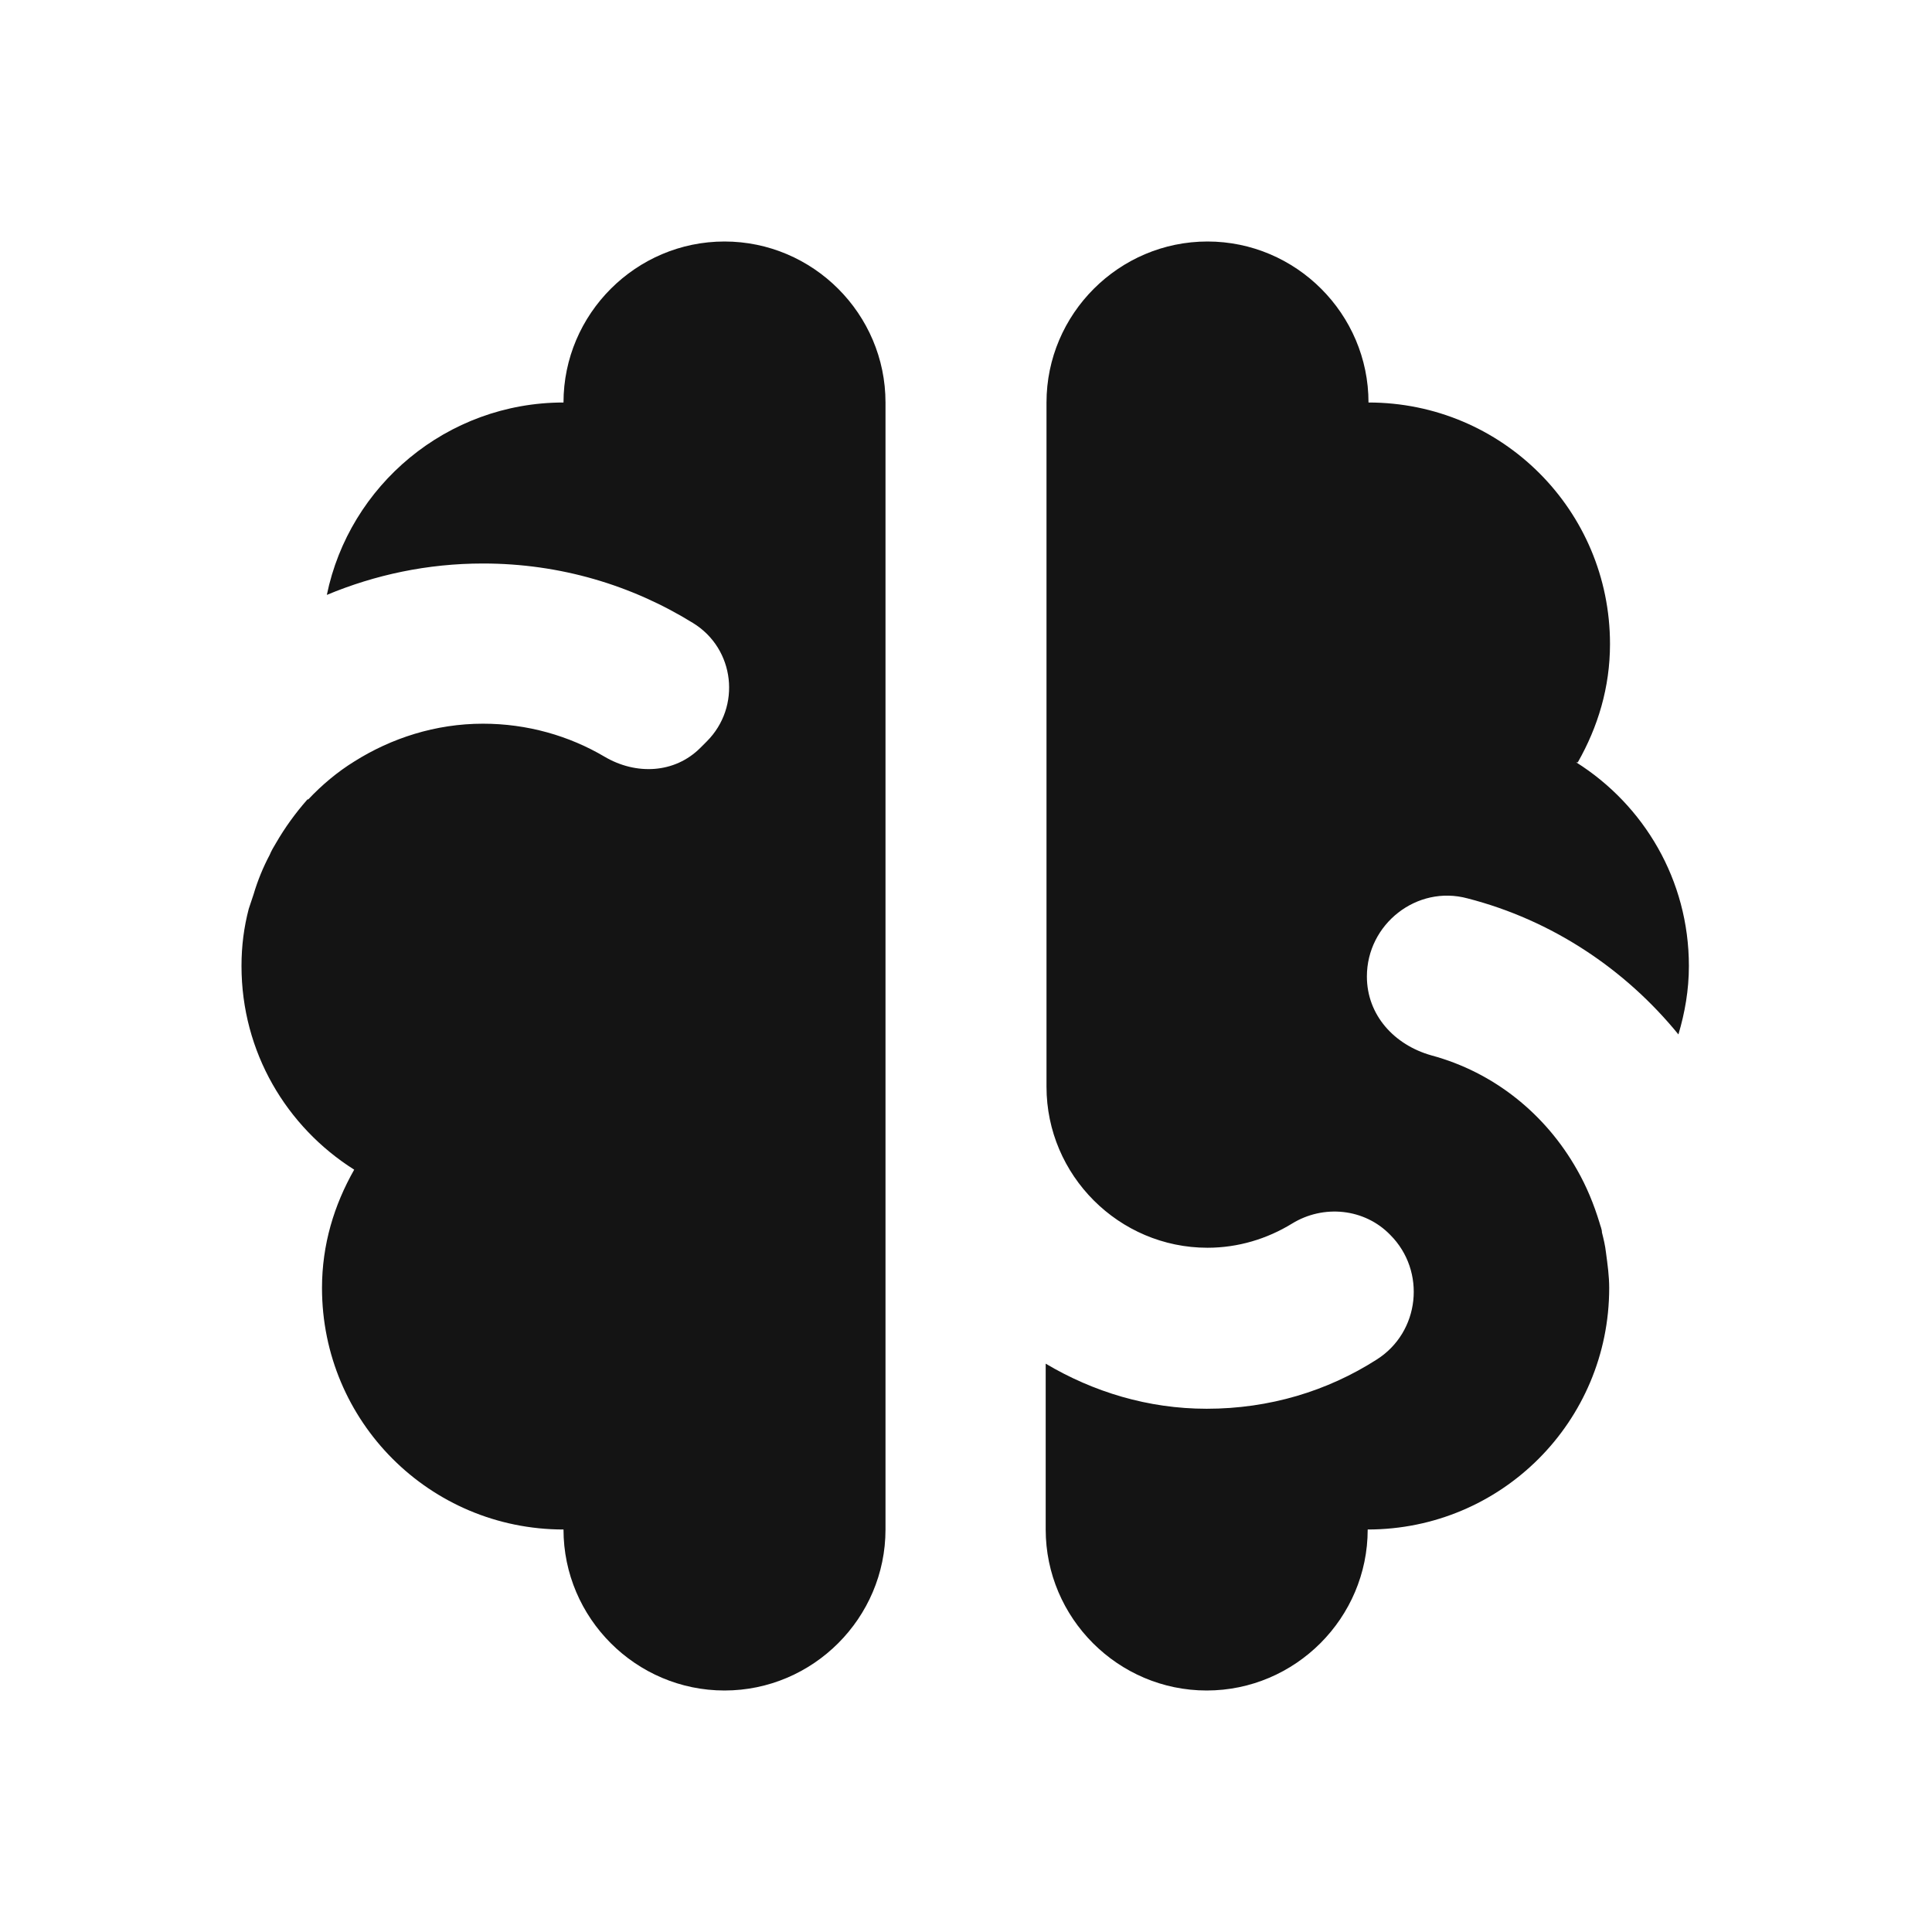 <svg width="24" height="24" viewBox="0 0 24 24" fill="none" xmlns="http://www.w3.org/2000/svg">
<path d="M9 3C7.9 3 7 3.9 7 5C5.55 5 4.34 6.03 4.06 7.39C4.66 7.14 5.31 7 6 7C6.96 7 7.85 7.27 8.61 7.74C9.13 8.06 9.21 8.78 8.78 9.21L8.7 9.29C8.38 9.61 7.9 9.63 7.51 9.4C7.07 9.14 6.55 8.99 6 8.99C5.41 8.99 4.86 9.17 4.4 9.46C4.19 9.59 4 9.75 3.83 9.93H3.82C3.67 10.1 3.54 10.28 3.43 10.47C3.4 10.52 3.37 10.57 3.35 10.62C3.27 10.77 3.2 10.94 3.15 11.11C3.13 11.17 3.11 11.23 3.09 11.29C3.03 11.52 3 11.75 3 12C3 13.07 3.56 14 4.4 14.53C4.15 14.97 4 15.46 4 16C4 17.66 5.34 19 7 19C7 20.1 7.9 21 9 21C10.1 21 11 20.1 11 19V5C11 3.9 10.1 3 9 3ZM19.6 9.47C19.85 9.03 20 8.54 20 8C20 6.34 18.66 5 17 5C17 3.9 16.1 3 15 3C13.9 3 13 3.9 13 5V13.5C13 14.6 13.9 15.5 15 15.5C15.38 15.5 15.74 15.39 16.05 15.2C16.44 14.96 16.95 15.01 17.27 15.34C17.72 15.79 17.64 16.55 17.1 16.89C16.49 17.28 15.77 17.5 14.99 17.5C14.26 17.5 13.58 17.29 12.99 16.94V19C12.99 20.1 13.89 21 14.99 21C16.09 21 16.99 20.1 16.99 19C18.65 19 19.99 17.66 19.99 16C19.99 15.85 19.97 15.71 19.95 15.56C19.94 15.47 19.92 15.39 19.9 15.31C19.9 15.27 19.88 15.23 19.87 15.19C19.8 14.96 19.71 14.74 19.59 14.53C19.2 13.84 18.56 13.32 17.78 13.11C17.32 12.98 16.98 12.61 16.98 12.13C16.98 11.48 17.6 10.99 18.23 11.16C19.28 11.43 20.19 12.04 20.85 12.85C20.93 12.58 20.98 12.3 20.98 12C20.98 10.93 20.42 10 19.58 9.47H19.6Z" fill="#141414"/>
</svg>
